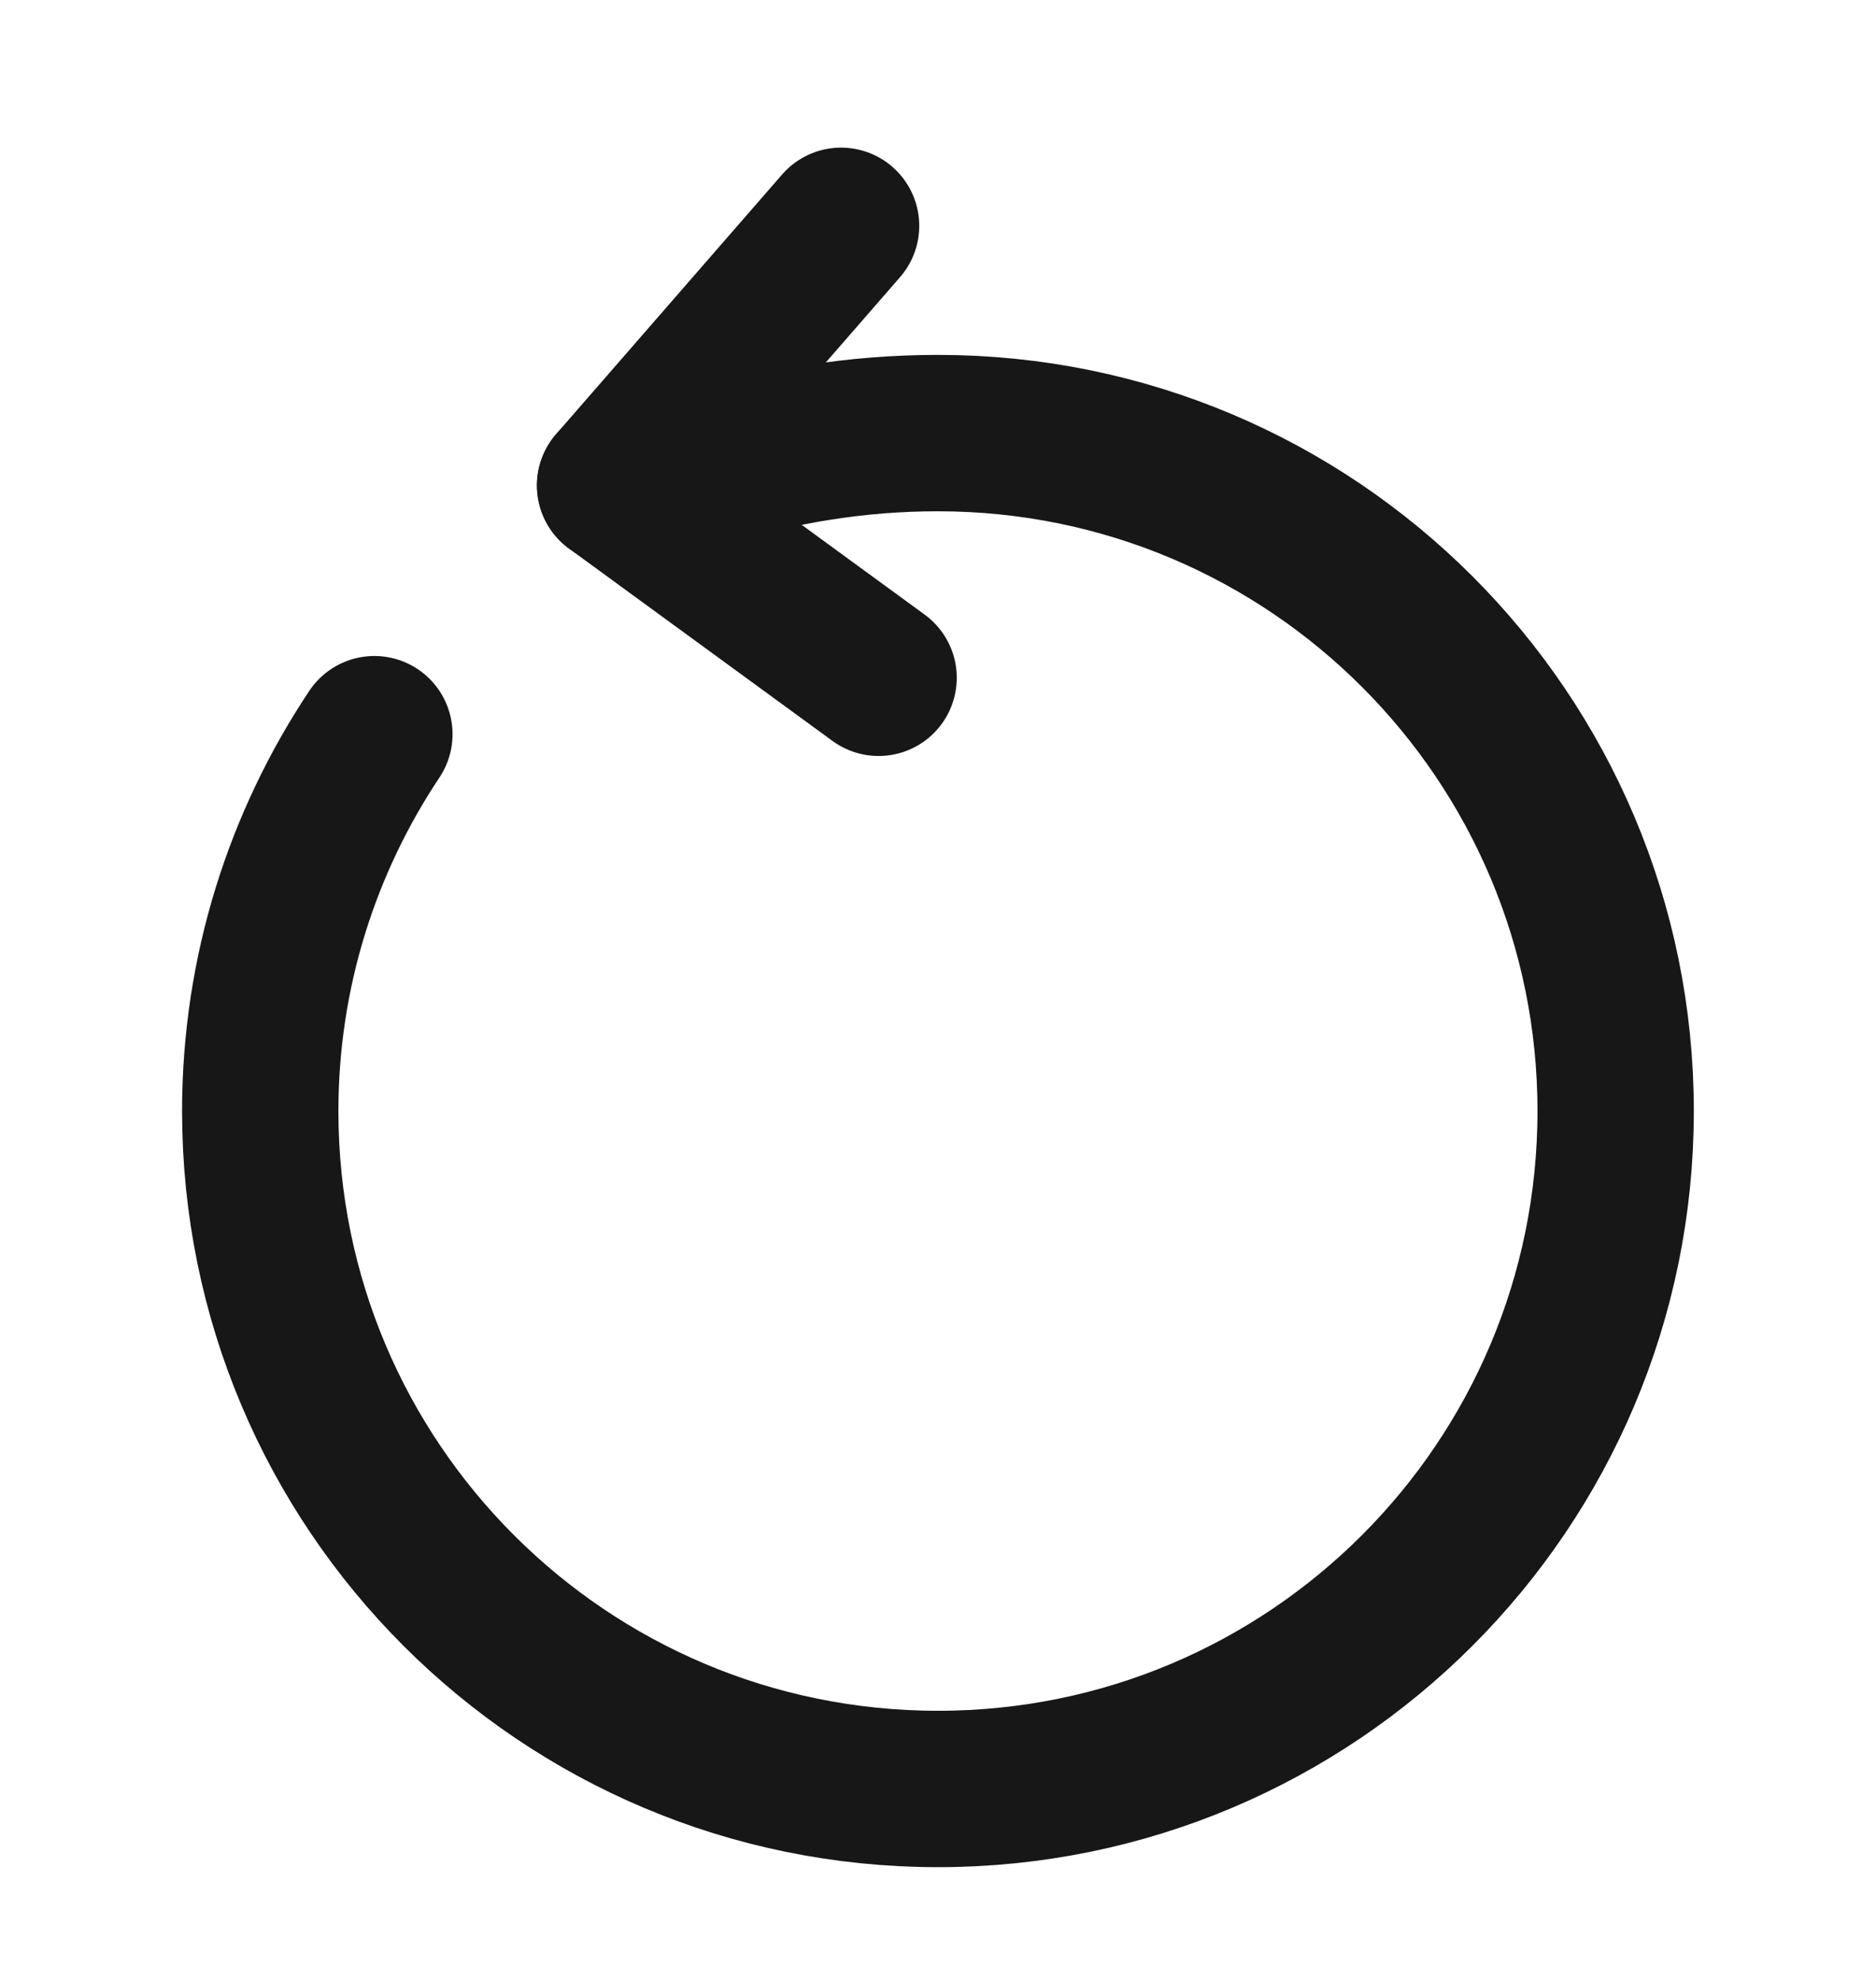 <svg width="18" height="19" viewBox="0 0 18 19" fill="none" xmlns="http://www.w3.org/2000/svg">
<path d="M6.832 4.477C7.485 4.282 8.205 4.154 9 4.154C12.592 4.154 15.502 7.064 15.502 10.657C15.502 14.249 12.592 17.159 9 17.159C5.407 17.159 2.497 14.249 2.497 10.657C2.497 9.322 2.902 8.077 3.592 7.042" stroke="#171717" stroke-width="1.5" stroke-linecap="round" stroke-linejoin="round"/>
<path d="M5.902 4.656L8.07 2.166" stroke="#171717" stroke-width="1.5" stroke-linecap="round" stroke-linejoin="round"/>
<path d="M5.902 4.656L8.43 6.501" stroke="#171717" stroke-width="1.5" stroke-linecap="round" stroke-linejoin="round"/>
</svg>
